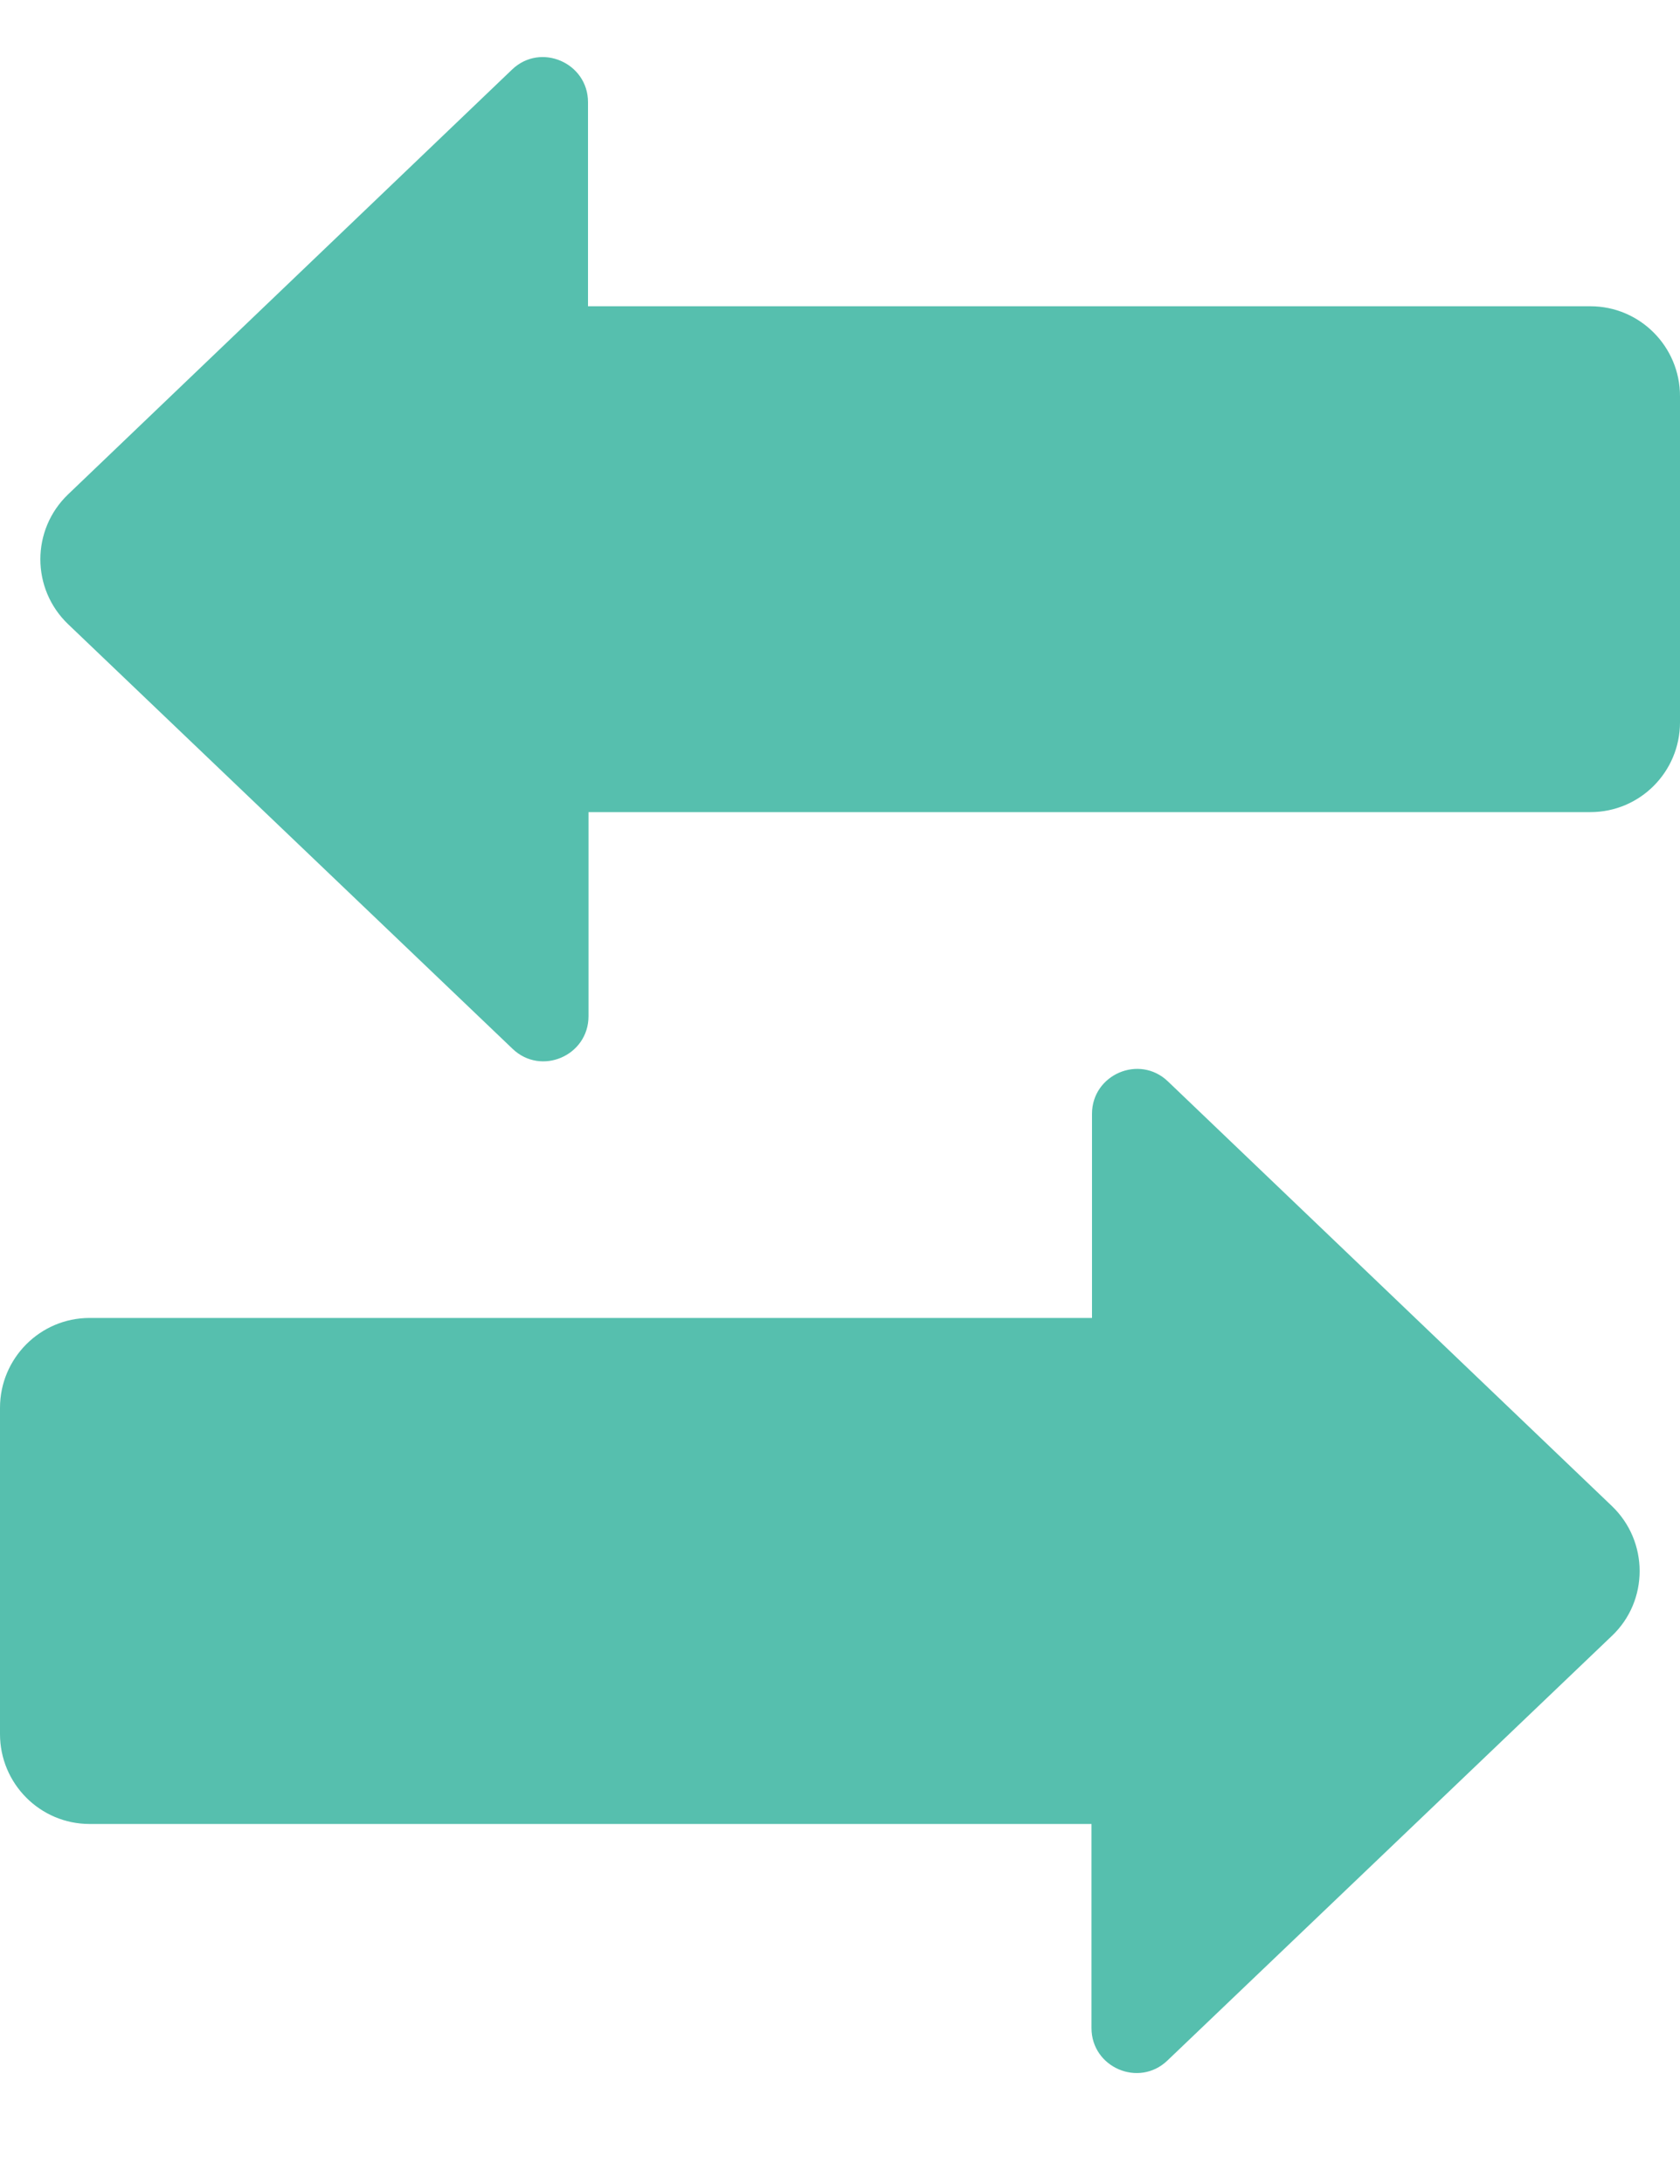 <svg width="10" height="13" viewBox="0 0 10 13" fill="none" xmlns="http://www.w3.org/2000/svg">
<path d="M6.5 6.63C6.5 6.396 6.782 6.274 6.952 6.437L9.594 8.964C9.815 9.175 9.815 9.529 9.594 9.738L6.949 12.265C6.779 12.428 6.497 12.306 6.497 12.072V10.857H0.533C0.239 10.857 0 10.617 0 10.322V8.38C0 8.085 0.239 7.845 0.533 7.845H6.5V6.63ZM3.5 0.608C3.5 0.374 3.218 0.251 3.048 0.414L0.406 2.942C0.185 3.153 0.185 3.505 0.406 3.716L3.051 6.243C3.221 6.406 3.503 6.284 3.503 6.049V4.834H9.467C9.761 4.834 10 4.595 10 4.299V2.358C10 2.063 9.761 1.823 9.467 1.823H3.5V0.608Z" fill="#56BFAE"/>
</svg>
